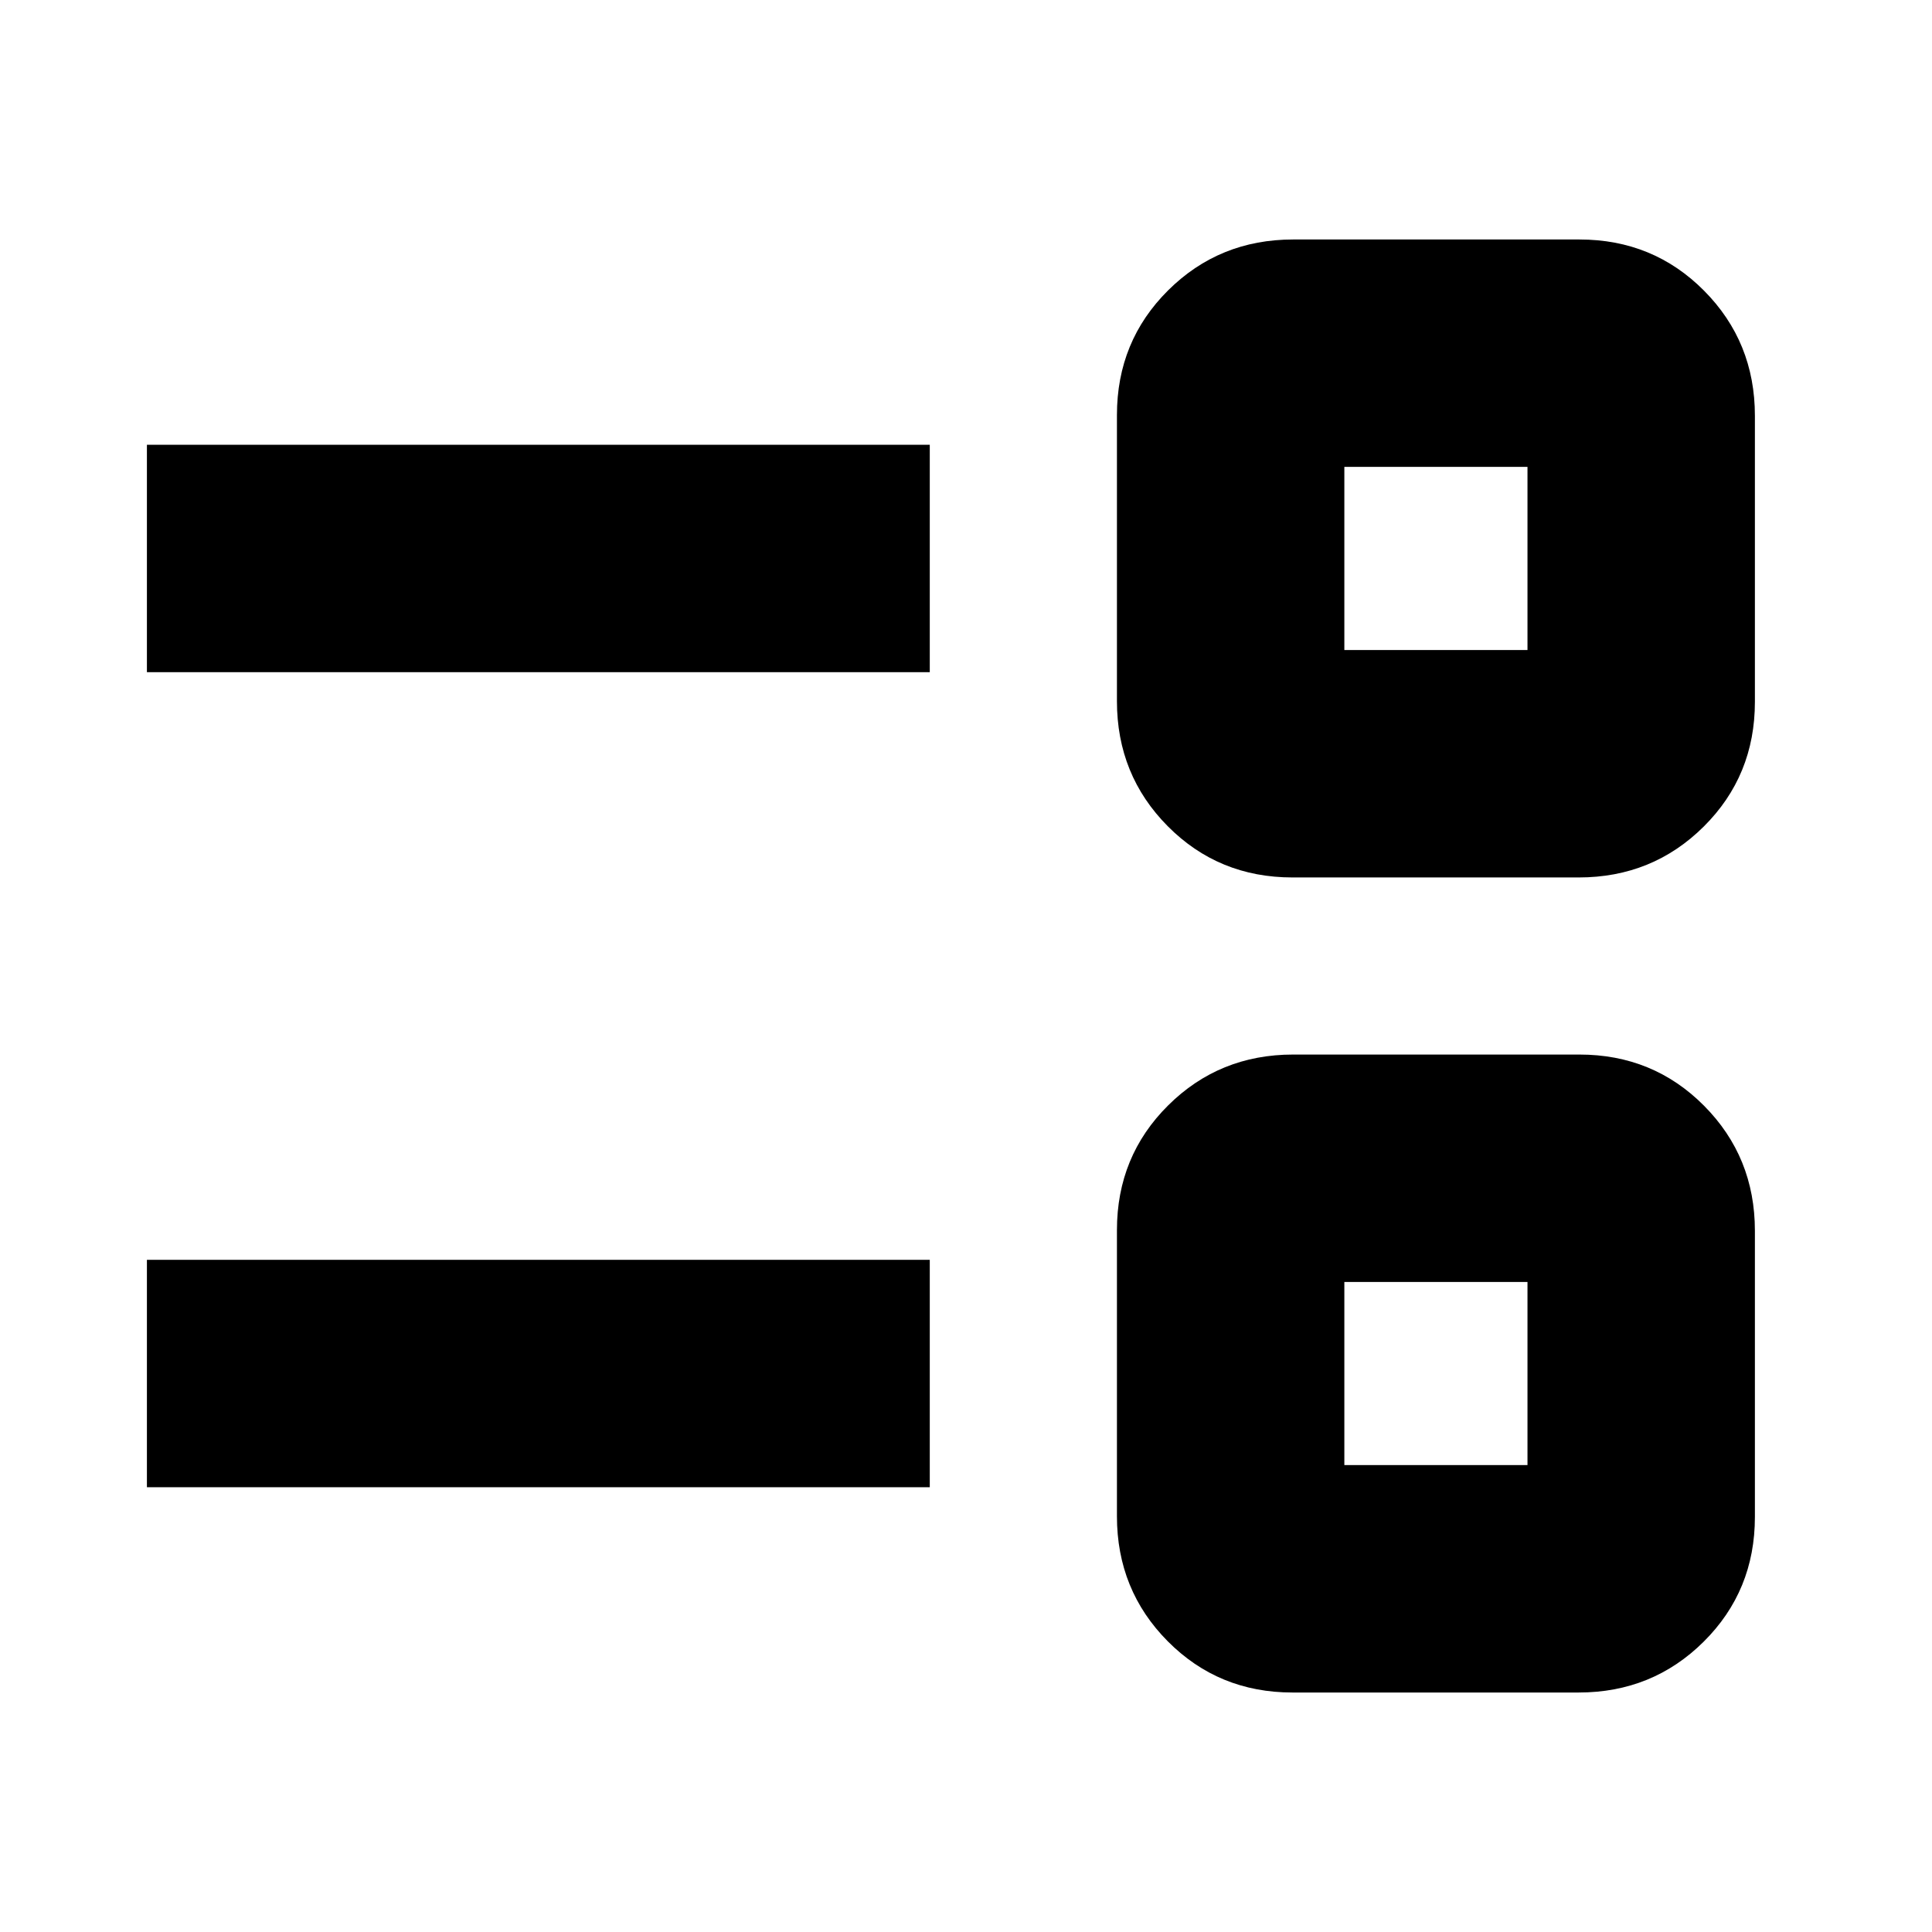 <svg xmlns="http://www.w3.org/2000/svg" height="20" viewBox="0 -960 960 960" width="20"><path d="M642.236-119q-36.705 0-61.97-25.441Q555-169.883 555-206.588v-142.176q0-36.705 25.441-61.97Q605.883-436 642.588-436h142.176q36.705 0 61.97 25.441Q872-385.117 872-348.412v142.176q0 36.705-25.441 61.97Q821.117-119 784.412-119H642.236ZM668-232h91v-91h-91v91ZM73-221v-113h389v113H73Zm569.236-303q-36.705 0-61.97-25.441Q555-574.883 555-611.588v-142.176q0-36.705 25.441-61.97Q605.883-841 642.588-841h142.176q36.705 0 61.97 25.441Q872-790.117 872-753.412v142.176q0 36.705-25.441 61.97Q821.117-524 784.412-524H642.236ZM668-637h91v-91h-91v91ZM73-626v-113h389v113H73Zm640.5 348.5Zm0-405Z"/></svg>